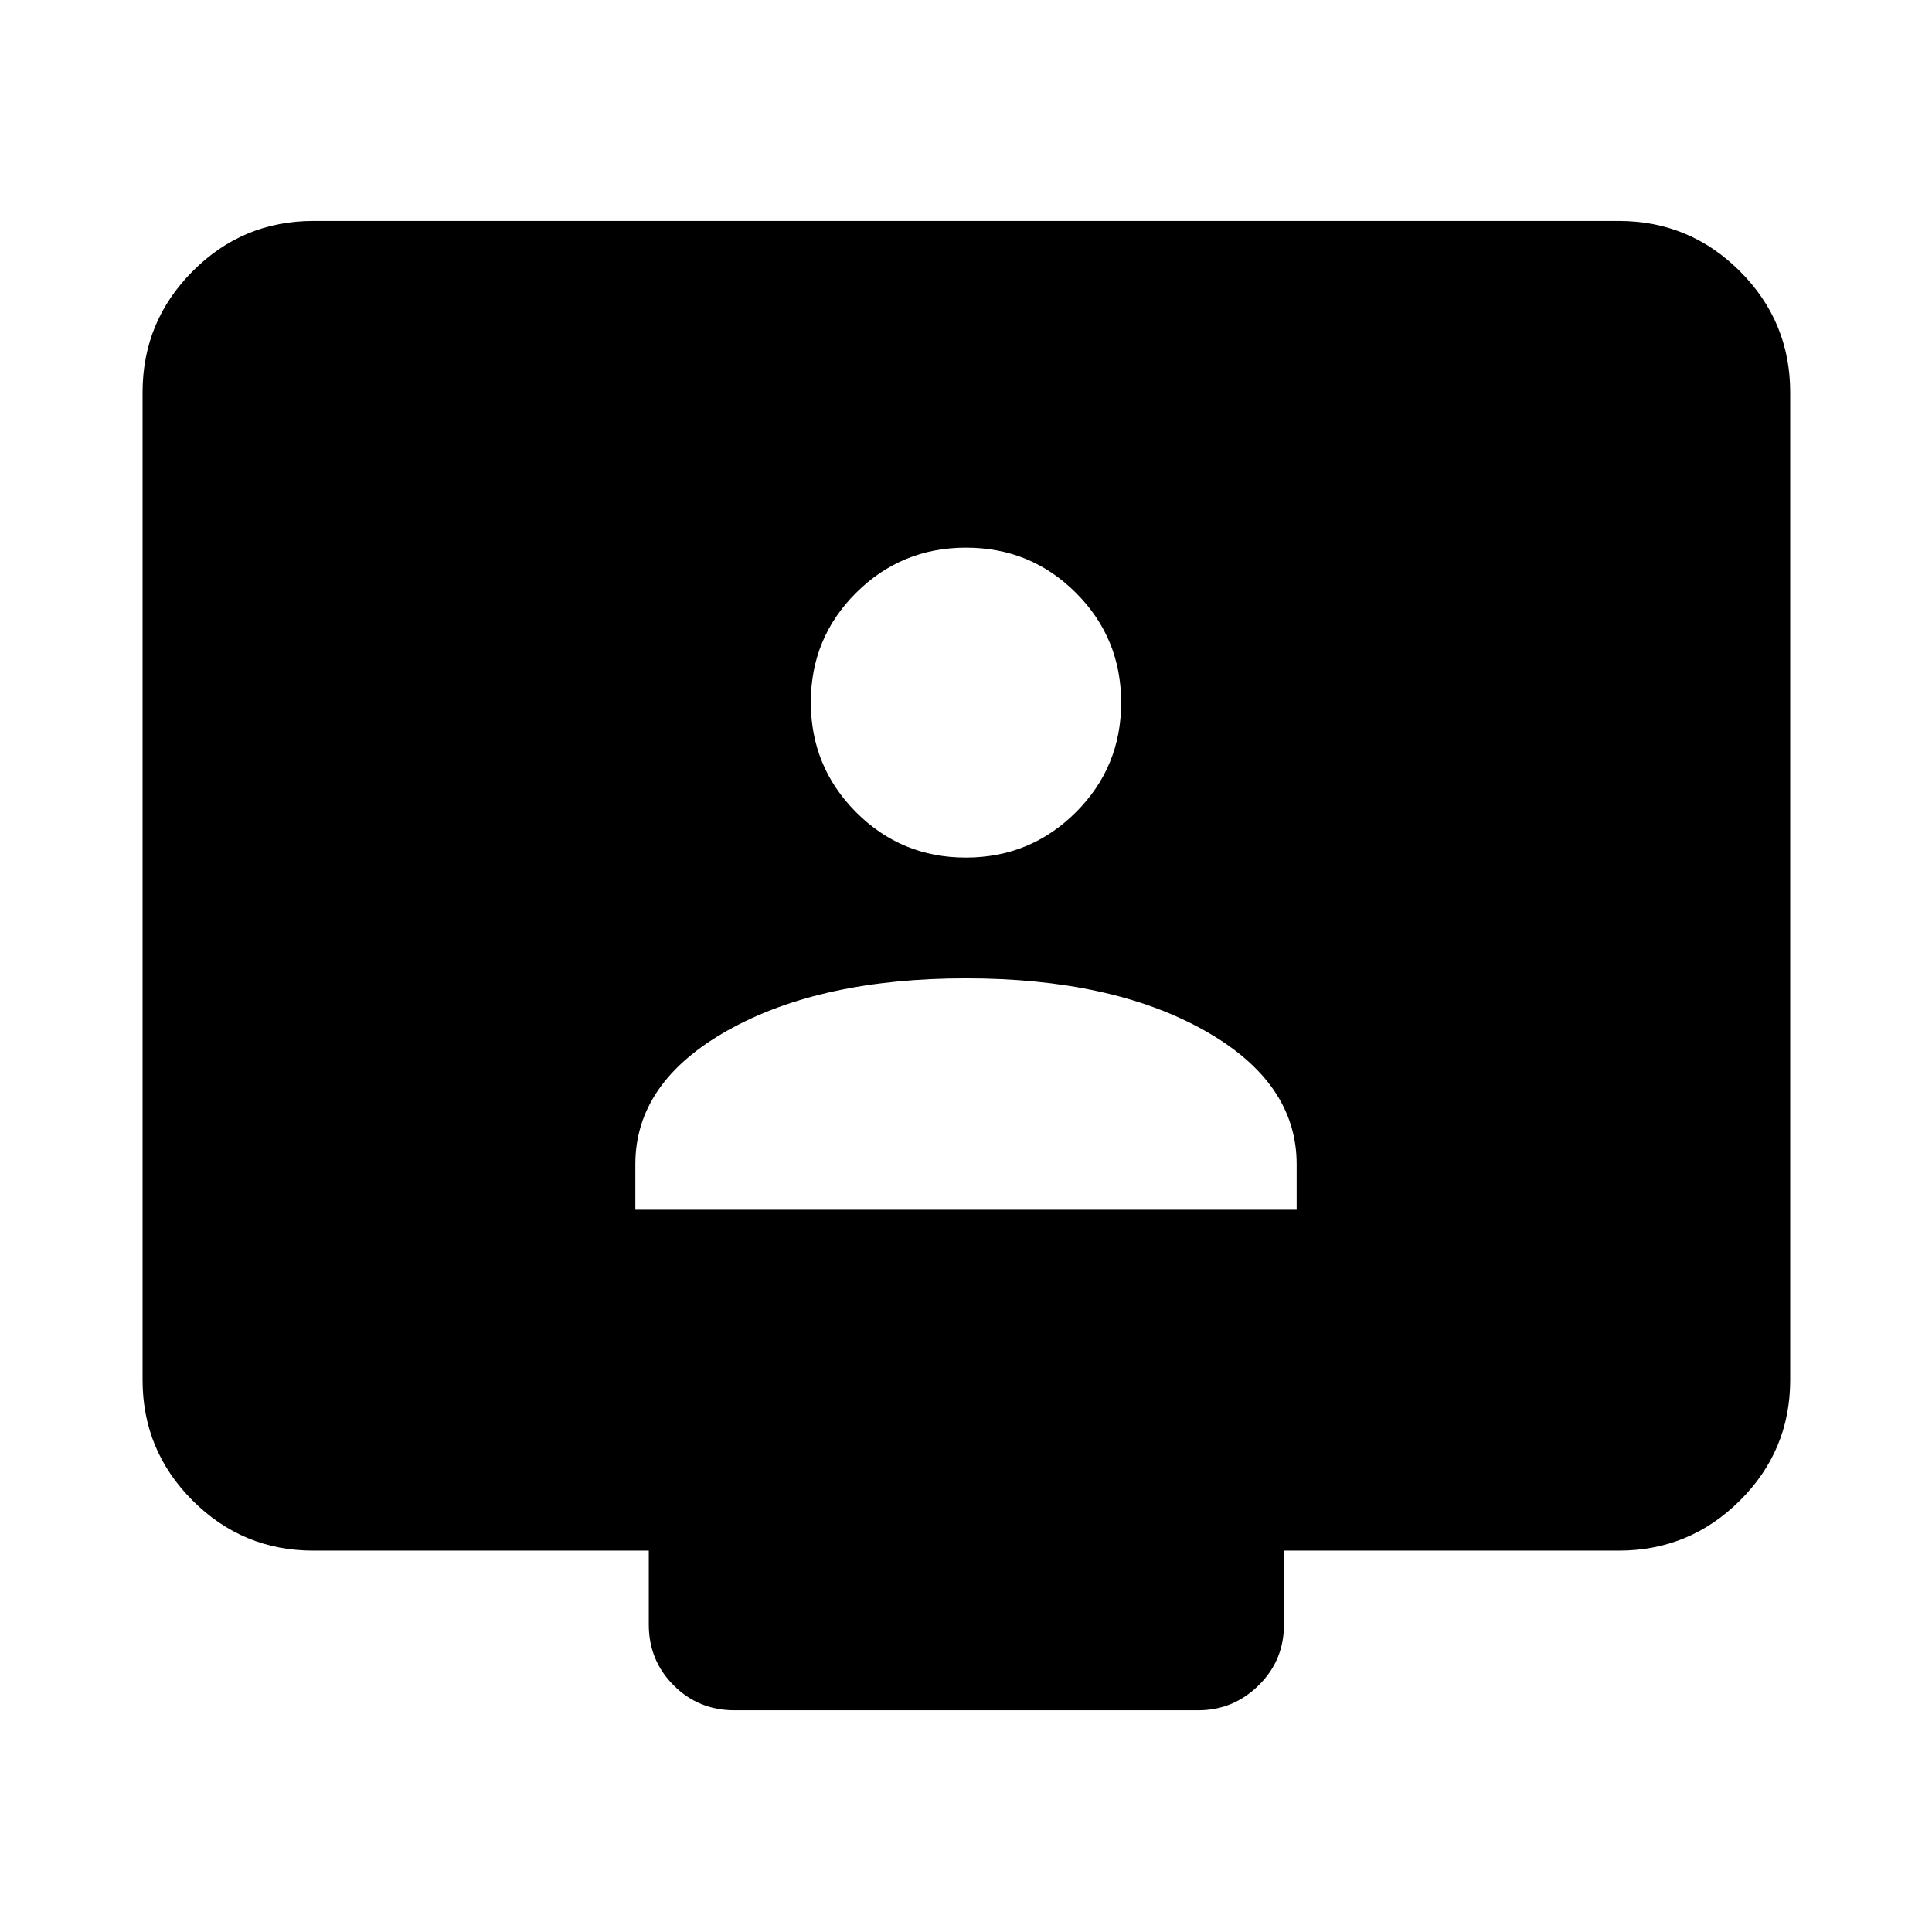 <svg xmlns="http://www.w3.org/2000/svg" height="40" viewBox="0 -960 960 960" width="40"><path d="M315.695-358.898h328.61v-22.601q0-40.798-46.04-66.584T480-473.869q-72.225 0-118.265 25.786-46.04 25.786-46.04 66.584v22.601ZM479.897-533.87q32.083 0 54.644-22.458t22.561-54.541q0-32.082-22.472-54.549t-54.574-22.467q-32.102 0-54.63 22.411-22.528 22.41-22.528 54.446t22.459 54.597q22.458 22.561 54.54 22.561ZM155.652-189.506q-35.064 0-59.938-24.874-24.874-24.874-24.874-59.939v-490.696q0-35.219 24.874-60.204t59.938-24.985h648.696q35.22 0 60.204 24.985 24.985 24.985 24.985 60.204v490.696q0 35.065-24.985 59.939-24.984 24.874-60.204 24.874H638v36.76q0 17.834-12.606 30.203-12.607 12.37-30.01 12.37H364.949q-17.833 0-30.203-12.37-12.369-12.369-12.369-30.203v-36.76H155.652Z"/></svg>